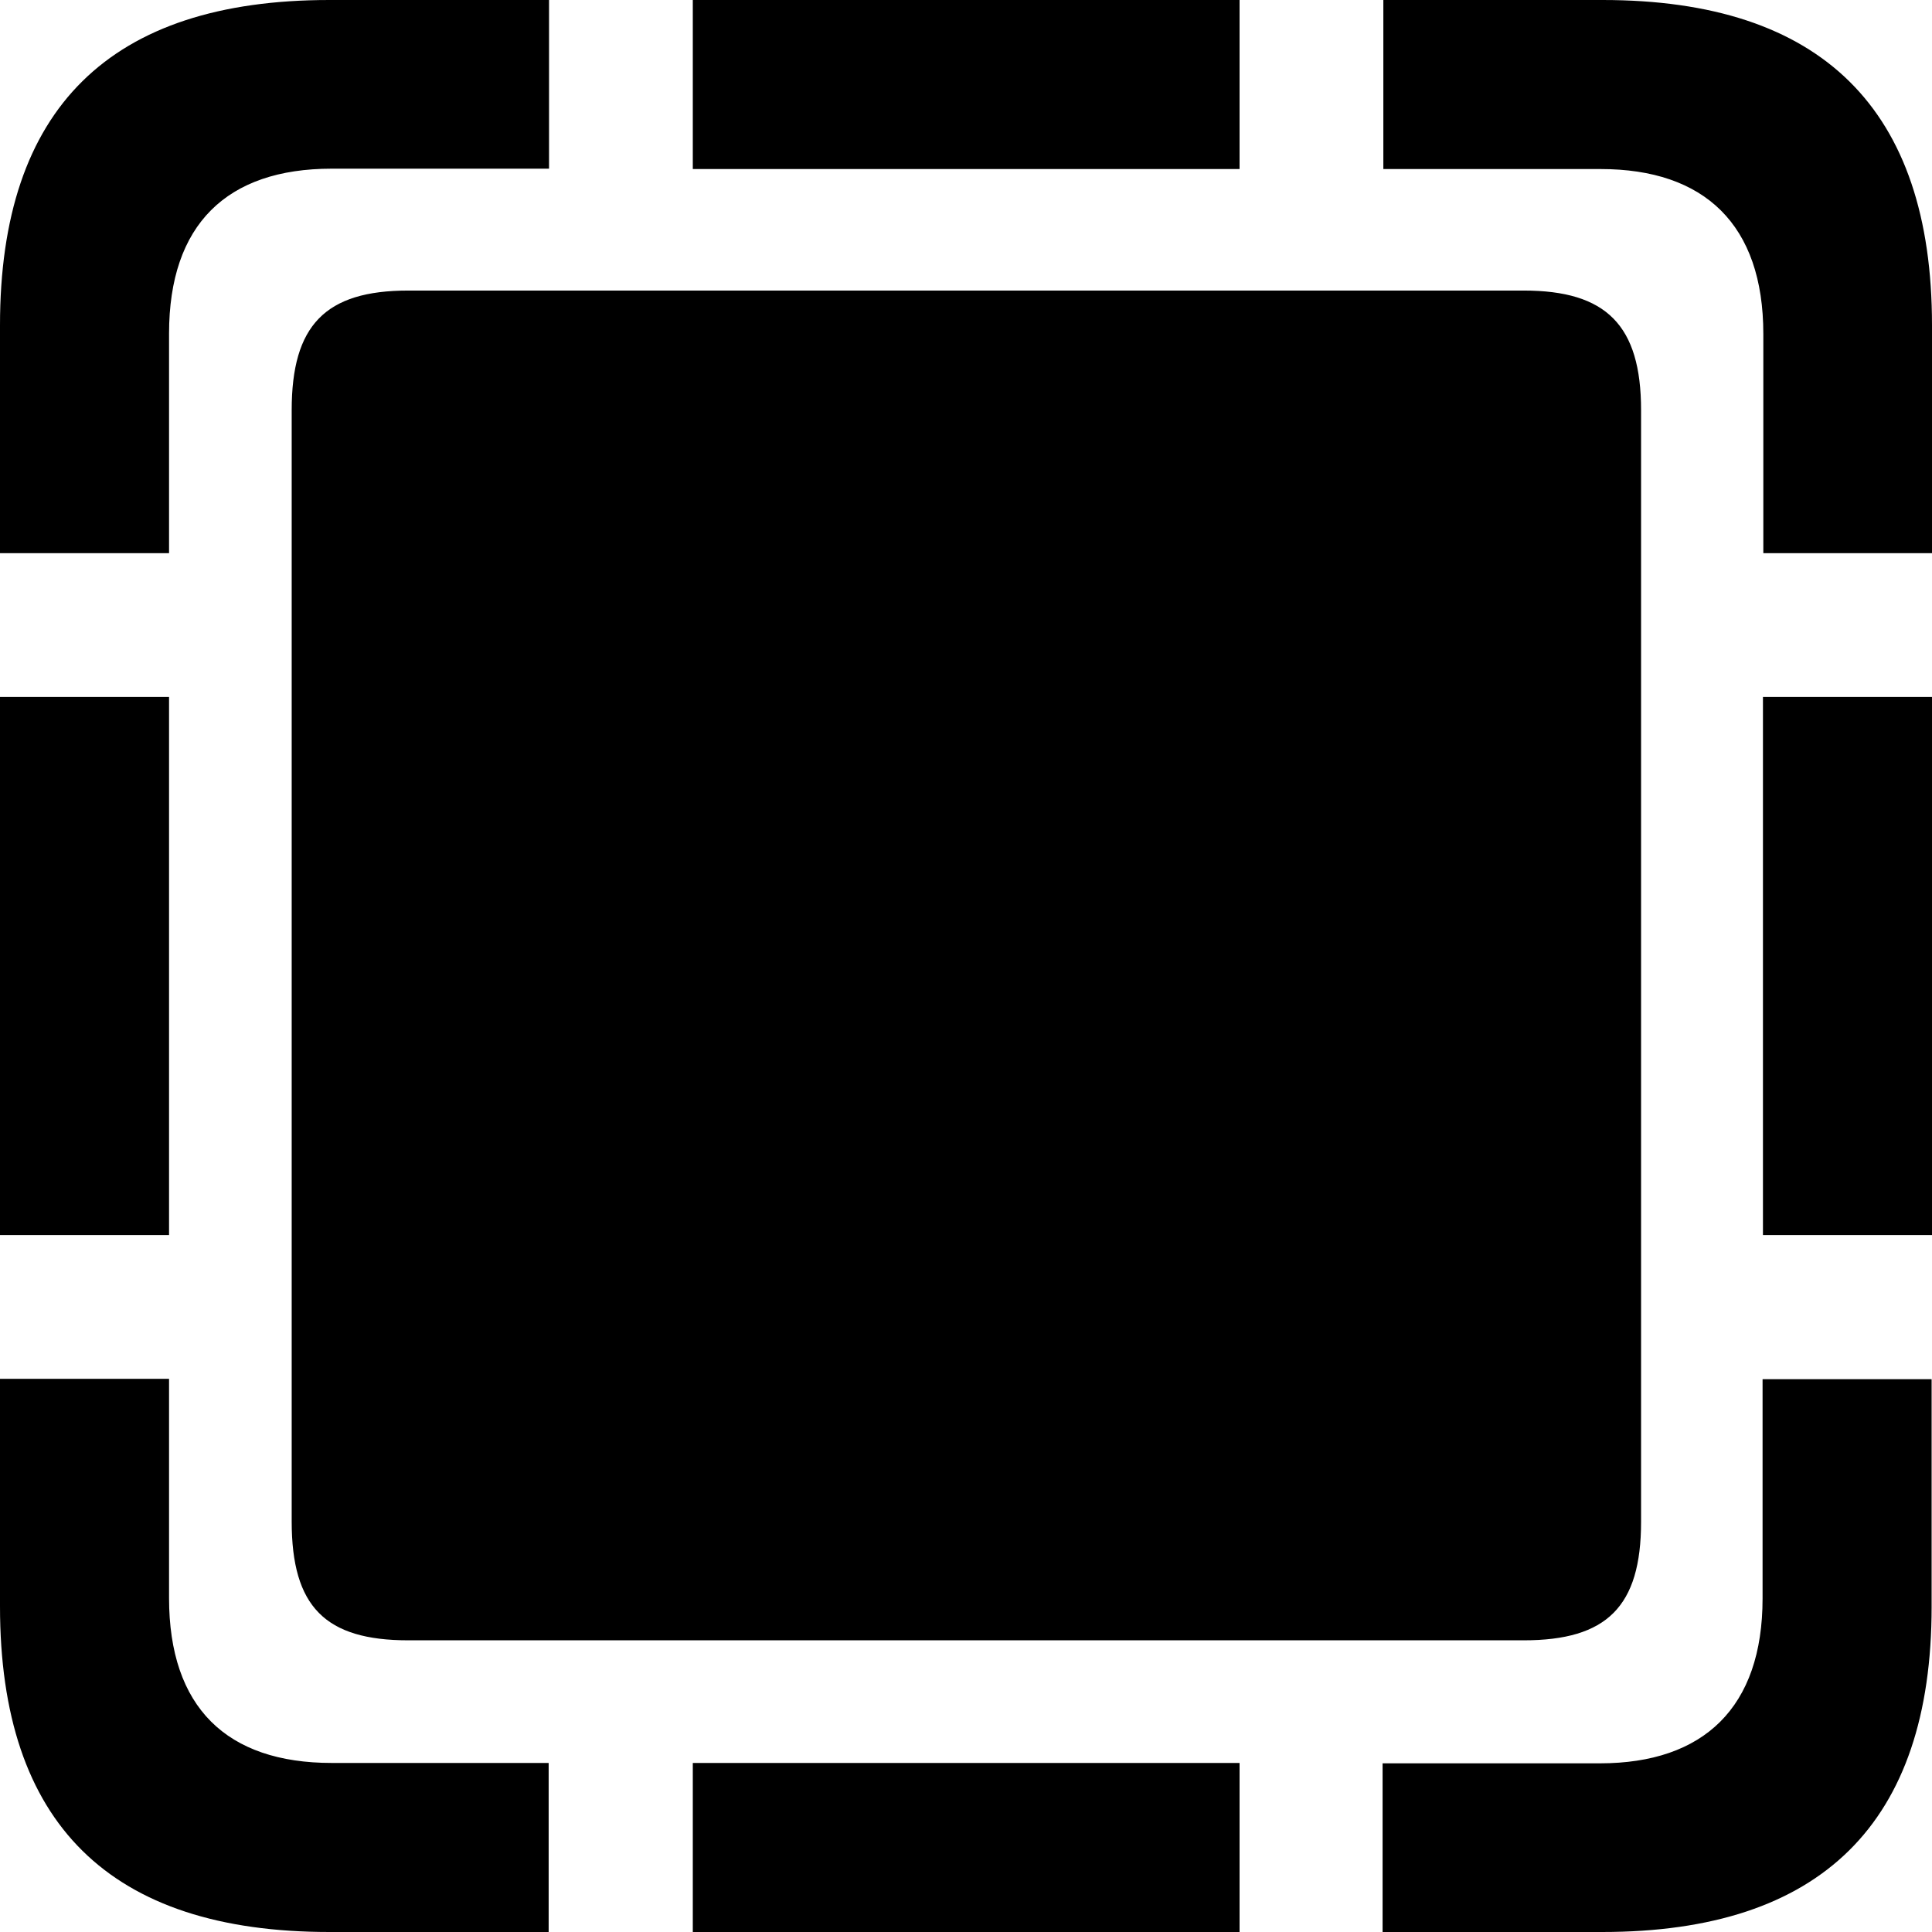 <?xml version="1.0" ?><!-- Generator: Adobe Illustrator 25.0.0, SVG Export Plug-In . SVG Version: 6.00 Build 0)  --><svg xmlns="http://www.w3.org/2000/svg" xmlns:xlink="http://www.w3.org/1999/xlink" version="1.1" id="Layer_1" x="0px" y="0px" viewBox="0 0 512 512" style="enable-background:new 0 0 512 512;" xml:space="preserve">
<path d="M0,146.6h44.8V88.4c0-28.9,15.3-43.7,43.1-43.7h57.6V0H87.3C29.2,0,0,28.6,0,86.2V146.6z M183.6,44.8h144.9V0H183.6V44.8z   M467.2,146.6H512V86.2C512,28.9,482.8,0,424.7,0h-58.1v44.8h57.6c27.5,0,43.1,14.7,43.1,43.7V146.6z M108.2,434.7h295.6  c22,0,31.1-8.9,31.1-31.4V108.7c0-22.5-9.2-31.7-31.1-31.7H108.2c-22,0-30.9,9.2-30.9,31.7v294.5C77.3,425.8,86.2,434.7,108.2,434.7  z M467.2,327.3H512V184.7h-44.8V327.3z M0,327.3h44.8V184.7H0V327.3z M366.5,512h58.1c58.1,0,87.3-28.9,87.3-86.2v-60.3h-44.8v58.1  c0,28.9-15.6,43.7-43.1,43.7h-57.6V512z M87.3,512h58.1v-44.8H87.9c-27.8,0-43.1-14.7-43.1-43.7v-58.1H0v60.3  C0,483.4,29.2,512,87.3,512z M183.6,512h144.9v-44.8H183.6V512z"/>
</svg>